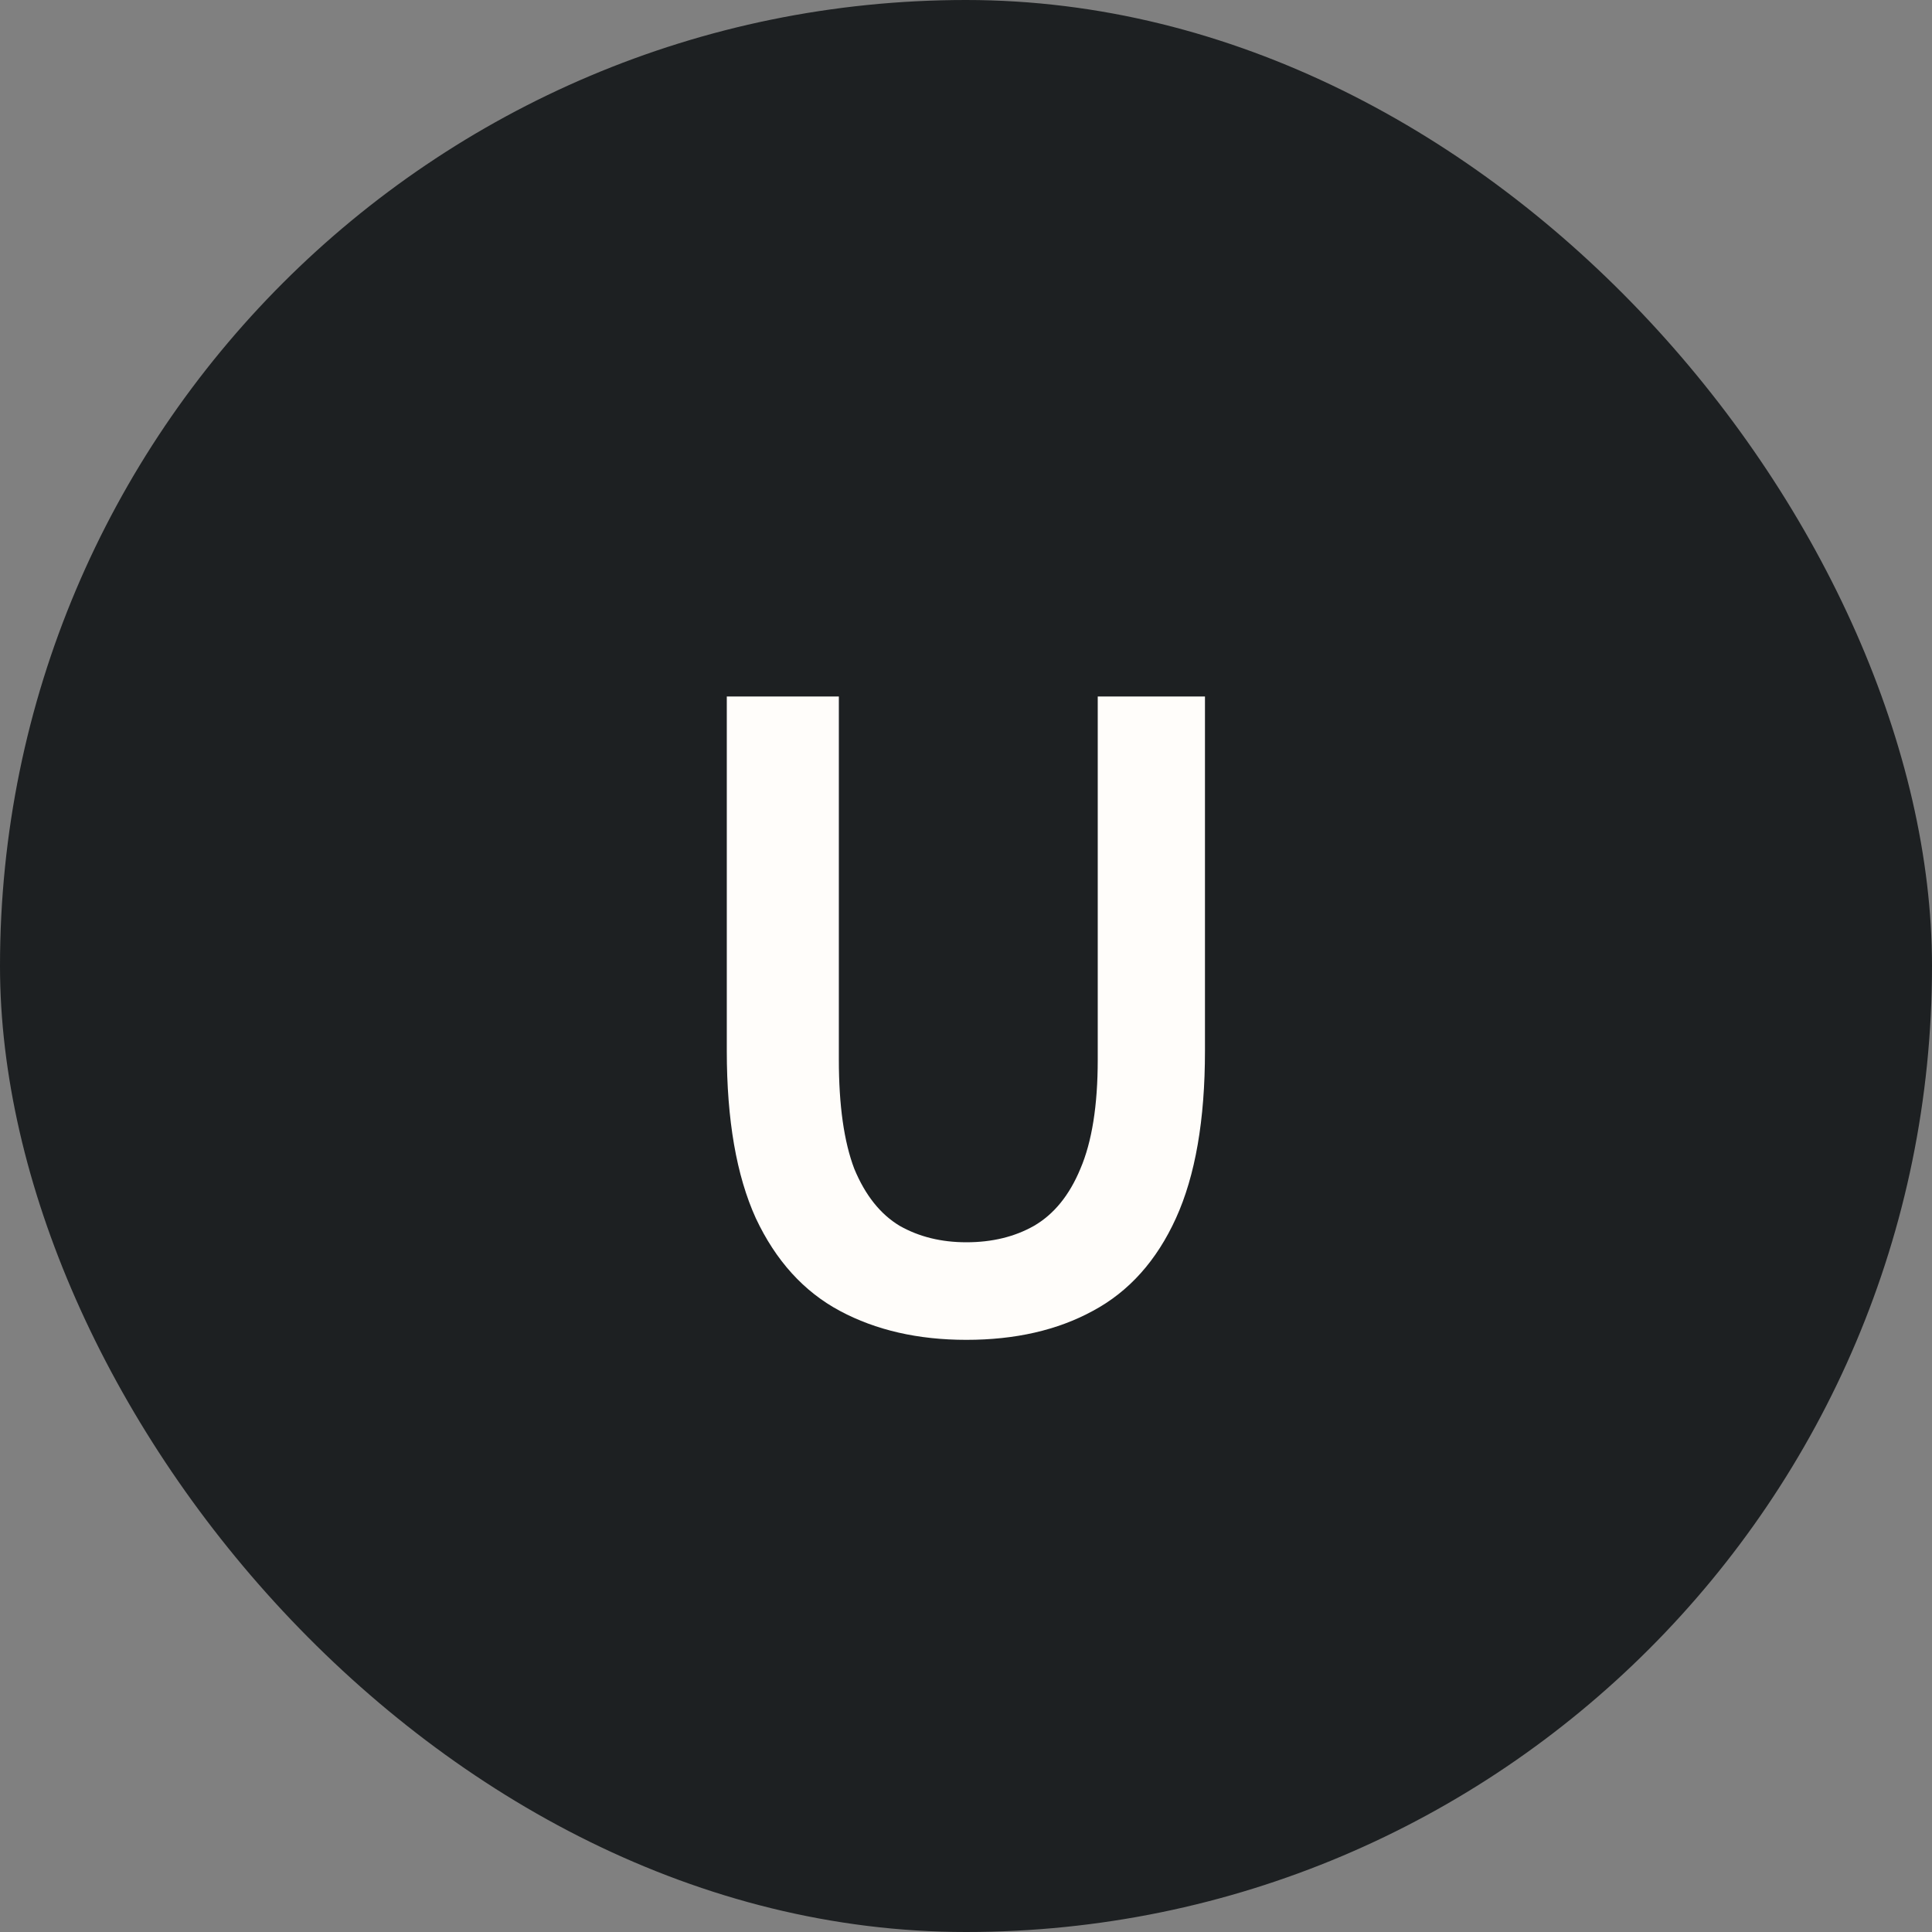 <svg width="48" height="48" viewBox="0 0 48 48" fill="none" xmlns="http://www.w3.org/2000/svg">
<rect x="0" y="0" width="48" height="48" fill="#808080" stroke="none"/>
<rect width="48" height="48" rx="24" fill="#1D2022"/>
<path d="M24.009 33.288C22.809 33.288 21.761 33.048 20.865 32.568C19.969 32.088 19.273 31.32 18.777 30.264C18.297 29.208 18.057 27.824 18.057 26.112V17.304H20.841V26.328C20.841 27.464 20.969 28.368 21.225 29.04C21.497 29.696 21.873 30.168 22.353 30.456C22.833 30.728 23.385 30.864 24.009 30.864C24.649 30.864 25.209 30.728 25.689 30.456C26.185 30.168 26.569 29.696 26.841 29.04C27.129 28.368 27.273 27.464 27.273 26.328V17.304H29.937V26.112C29.937 27.824 29.697 29.208 29.217 30.264C28.737 31.32 28.049 32.088 27.153 32.568C26.273 33.048 25.225 33.288 24.009 33.288Z" fill="#FFFDFA"/>
</svg>
